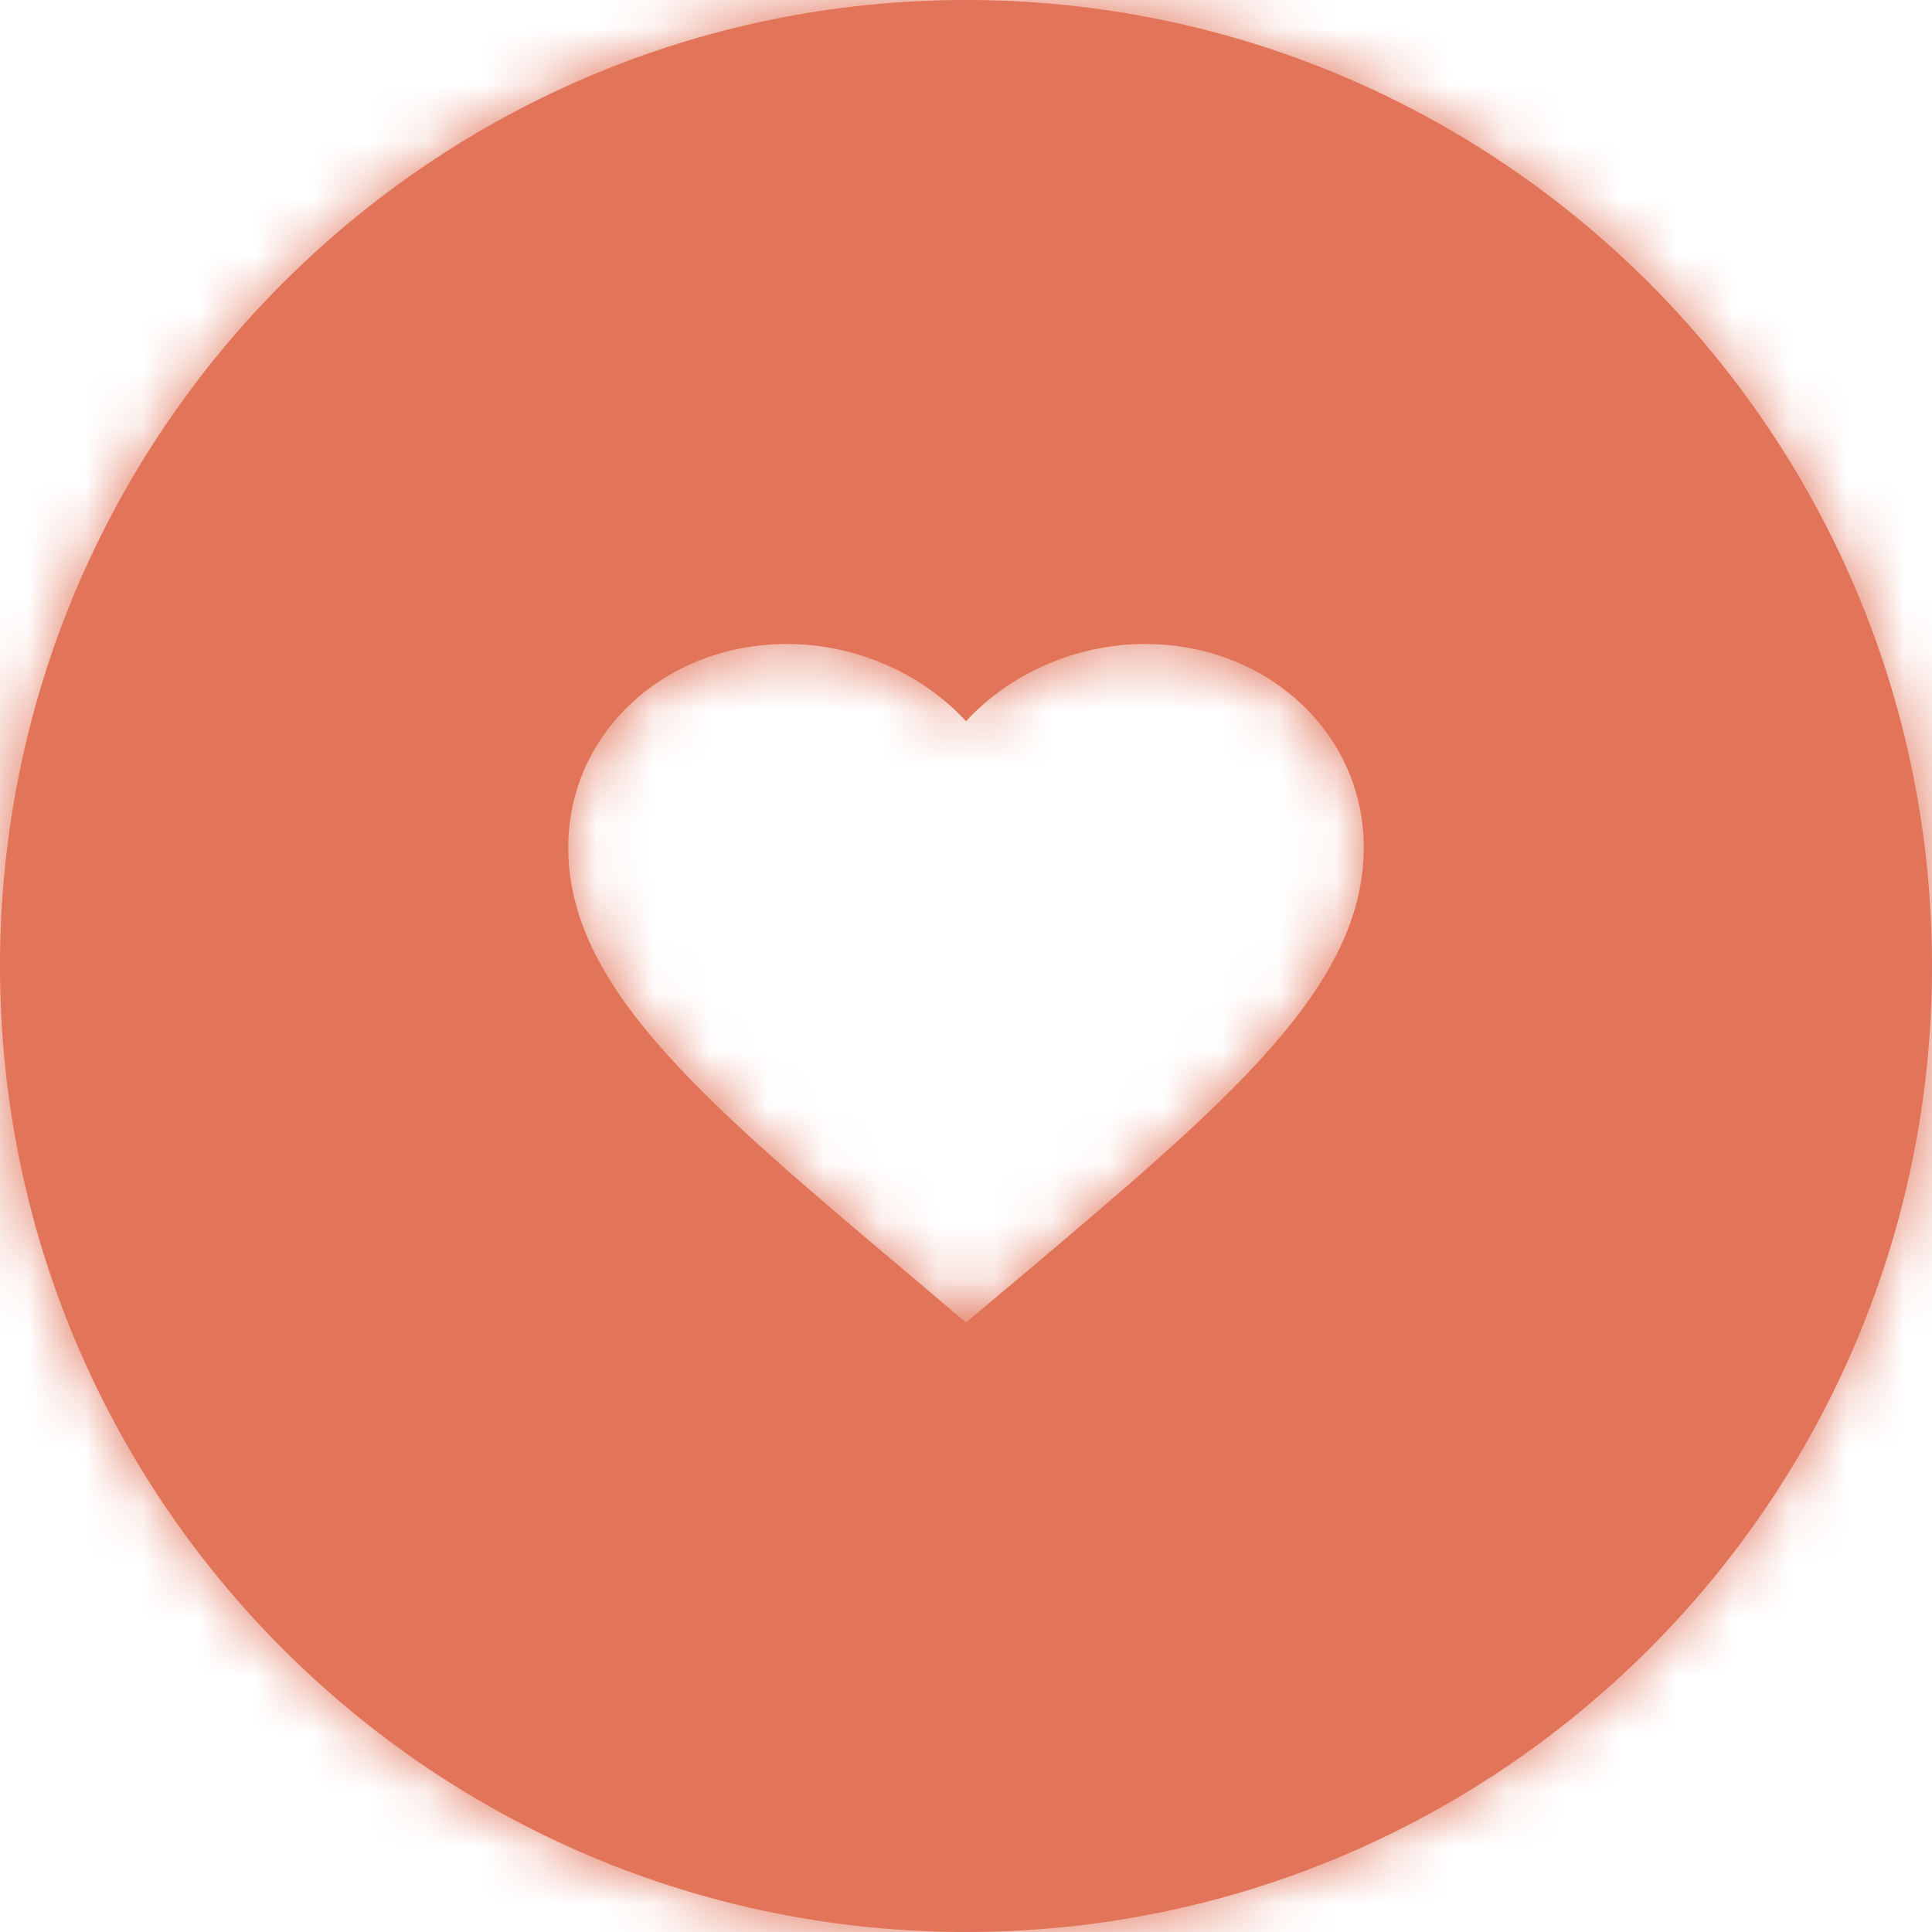 <svg xmlns="http://www.w3.org/2000/svg" xmlns:xlink="http://www.w3.org/1999/xlink" width="34" height="34" viewBox="0 0 34 34">
    <defs>
        <path id="prefix__a" d="M17 0c9.389 0 17 7.611 17 17s-7.611 17-17 17S0 26.389 0 17 7.611 0 17 0zm3.15 11.333c-1.218 0-2.387.527-3.15 1.36-.763-.833-1.932-1.36-3.15-1.36-2.156 0-3.85 1.575-3.85 3.58 0 2.459 2.38 4.463 5.985 7.502l1.015.859 1.015-.852C21.62 19.376 24 17.372 24 14.912c0-2.004-1.694-3.579-3.85-3.579z"/>
    </defs>
    <g fill="none" fill-rule="evenodd">
        <mask id="prefix__b" fill="#fff">
            <use xlink:href="#prefix__a"/>
        </mask>
        <use fill="#E17459" xlink:href="#prefix__a"/>
        <g fill="#E17459" mask="url(#prefix__b)">
            <path d="M0 0H48V49.455H0z" transform="translate(-7 -8.242)"/>
        </g>
    </g>
</svg>
